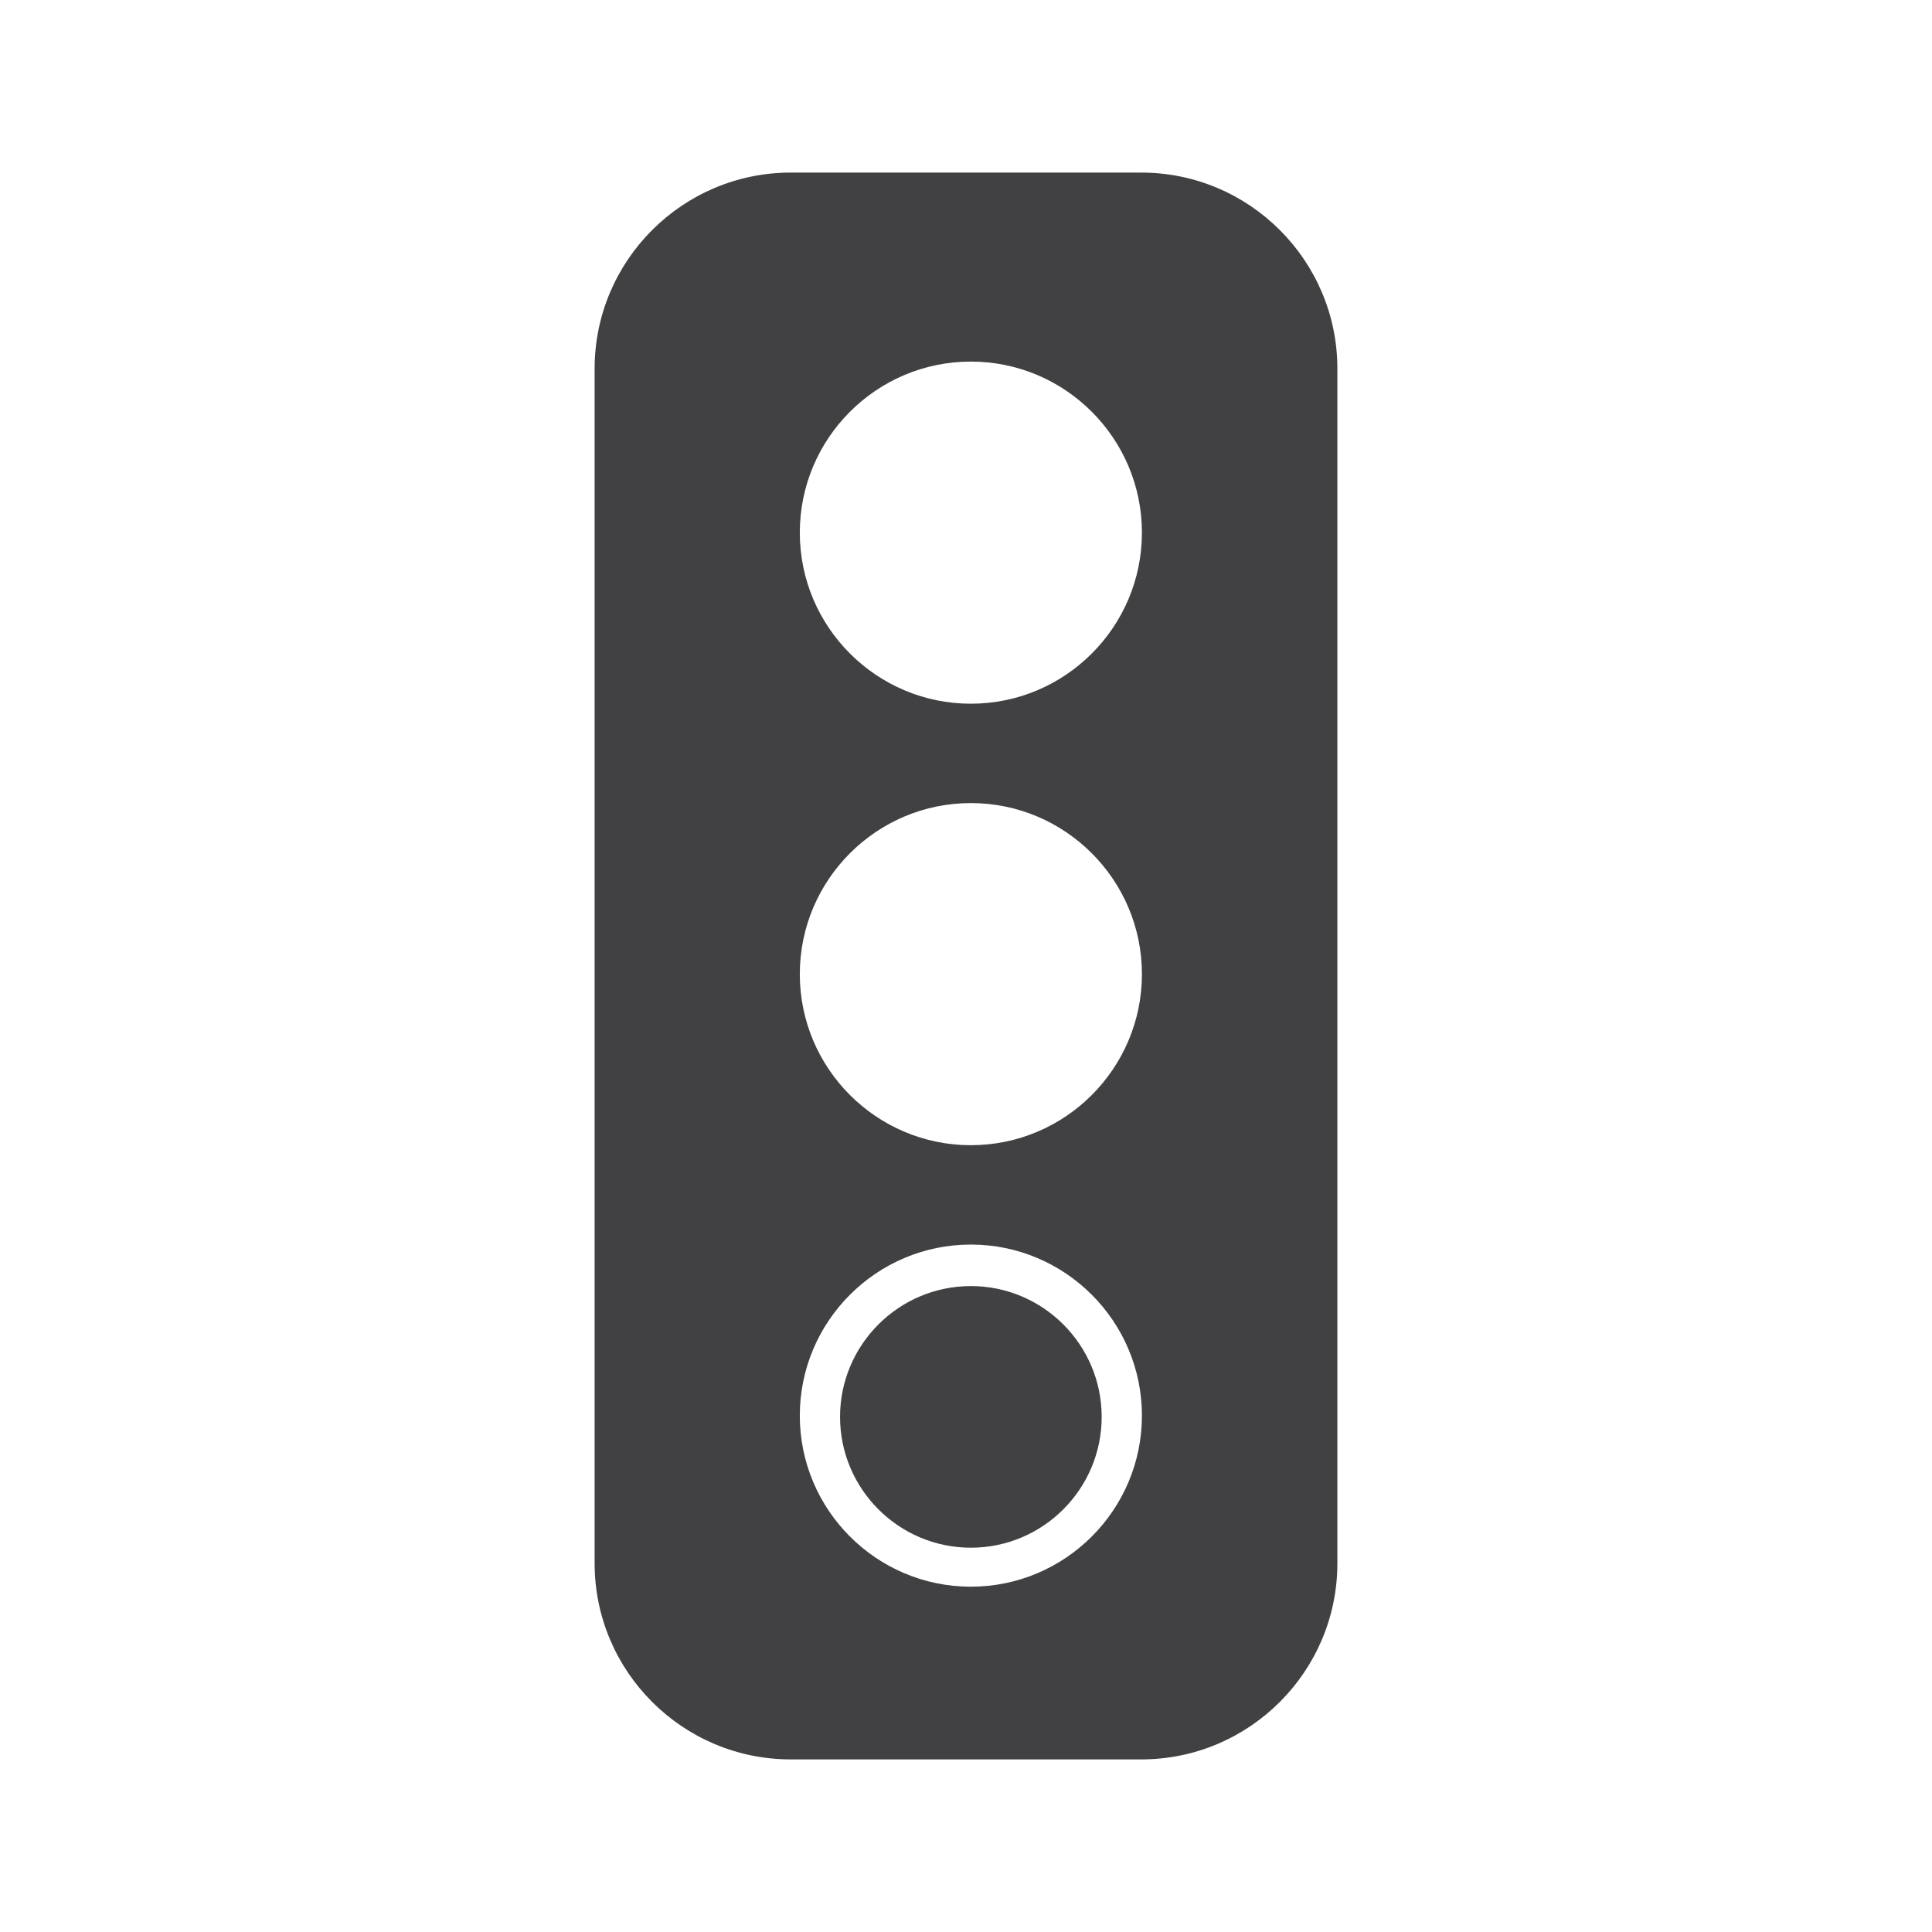 <?xml version="1.0" encoding="utf-8"?>
<!-- Generator: Adobe Illustrator 16.0.0, SVG Export Plug-In . SVG Version: 6.00 Build 0)  -->
<!DOCTYPE svg PUBLIC "-//W3C//DTD SVG 1.1//EN" "http://www.w3.org/Graphics/SVG/1.1/DTD/svg11.dtd">
<svg version="1.1" id="Layer_1" xmlns="http://www.w3.org/2000/svg" xmlns:xlink="http://www.w3.org/1999/xlink" x="0px" y="0px"
	 width="1024px" height="1024px" viewBox="0 0 1024 1024" enable-background="new 0 0 1024 1024" xml:space="preserve">
<g>
	<path fill="#414042" d="M604.91,91.479H419.079c-57.292,0-103.916,46.625-103.916,103.917v633.208
		c0,57.292,46.625,103.917,103.916,103.917H604.91c57.292,0,103.927-46.625,103.927-103.917V195.396
		C708.837,138.104,662.202,91.479,604.91,91.479z M514.578,840.979c-50,0-90.666-40.667-90.666-90.667s40.667-90.666,90.666-90.666
		c49.999,0,90.666,40.666,90.666,90.666S564.577,840.979,514.578,840.979z M514.578,606.979c-50,0-90.666-40.667-90.666-90.667
		s40.667-90.666,90.666-90.666c49.999,0,90.666,40.666,90.666,90.666S564.577,606.979,514.578,606.979z M514.578,372.979
		c-50,0-90.666-40.667-90.666-90.667s40.667-90.666,90.666-90.666c49.999,0,90.666,40.666,90.666,90.666
		S564.577,372.979,514.578,372.979z"/>
	<path fill="#414042" d="M514.578,681.646c-38.229,0-69.333,31.104-69.333,69.333s31.104,69.333,69.333,69.333
		c38.229,0,69.332-31.104,69.332-69.333S552.808,681.646,514.578,681.646z"/>
</g>
</svg>
